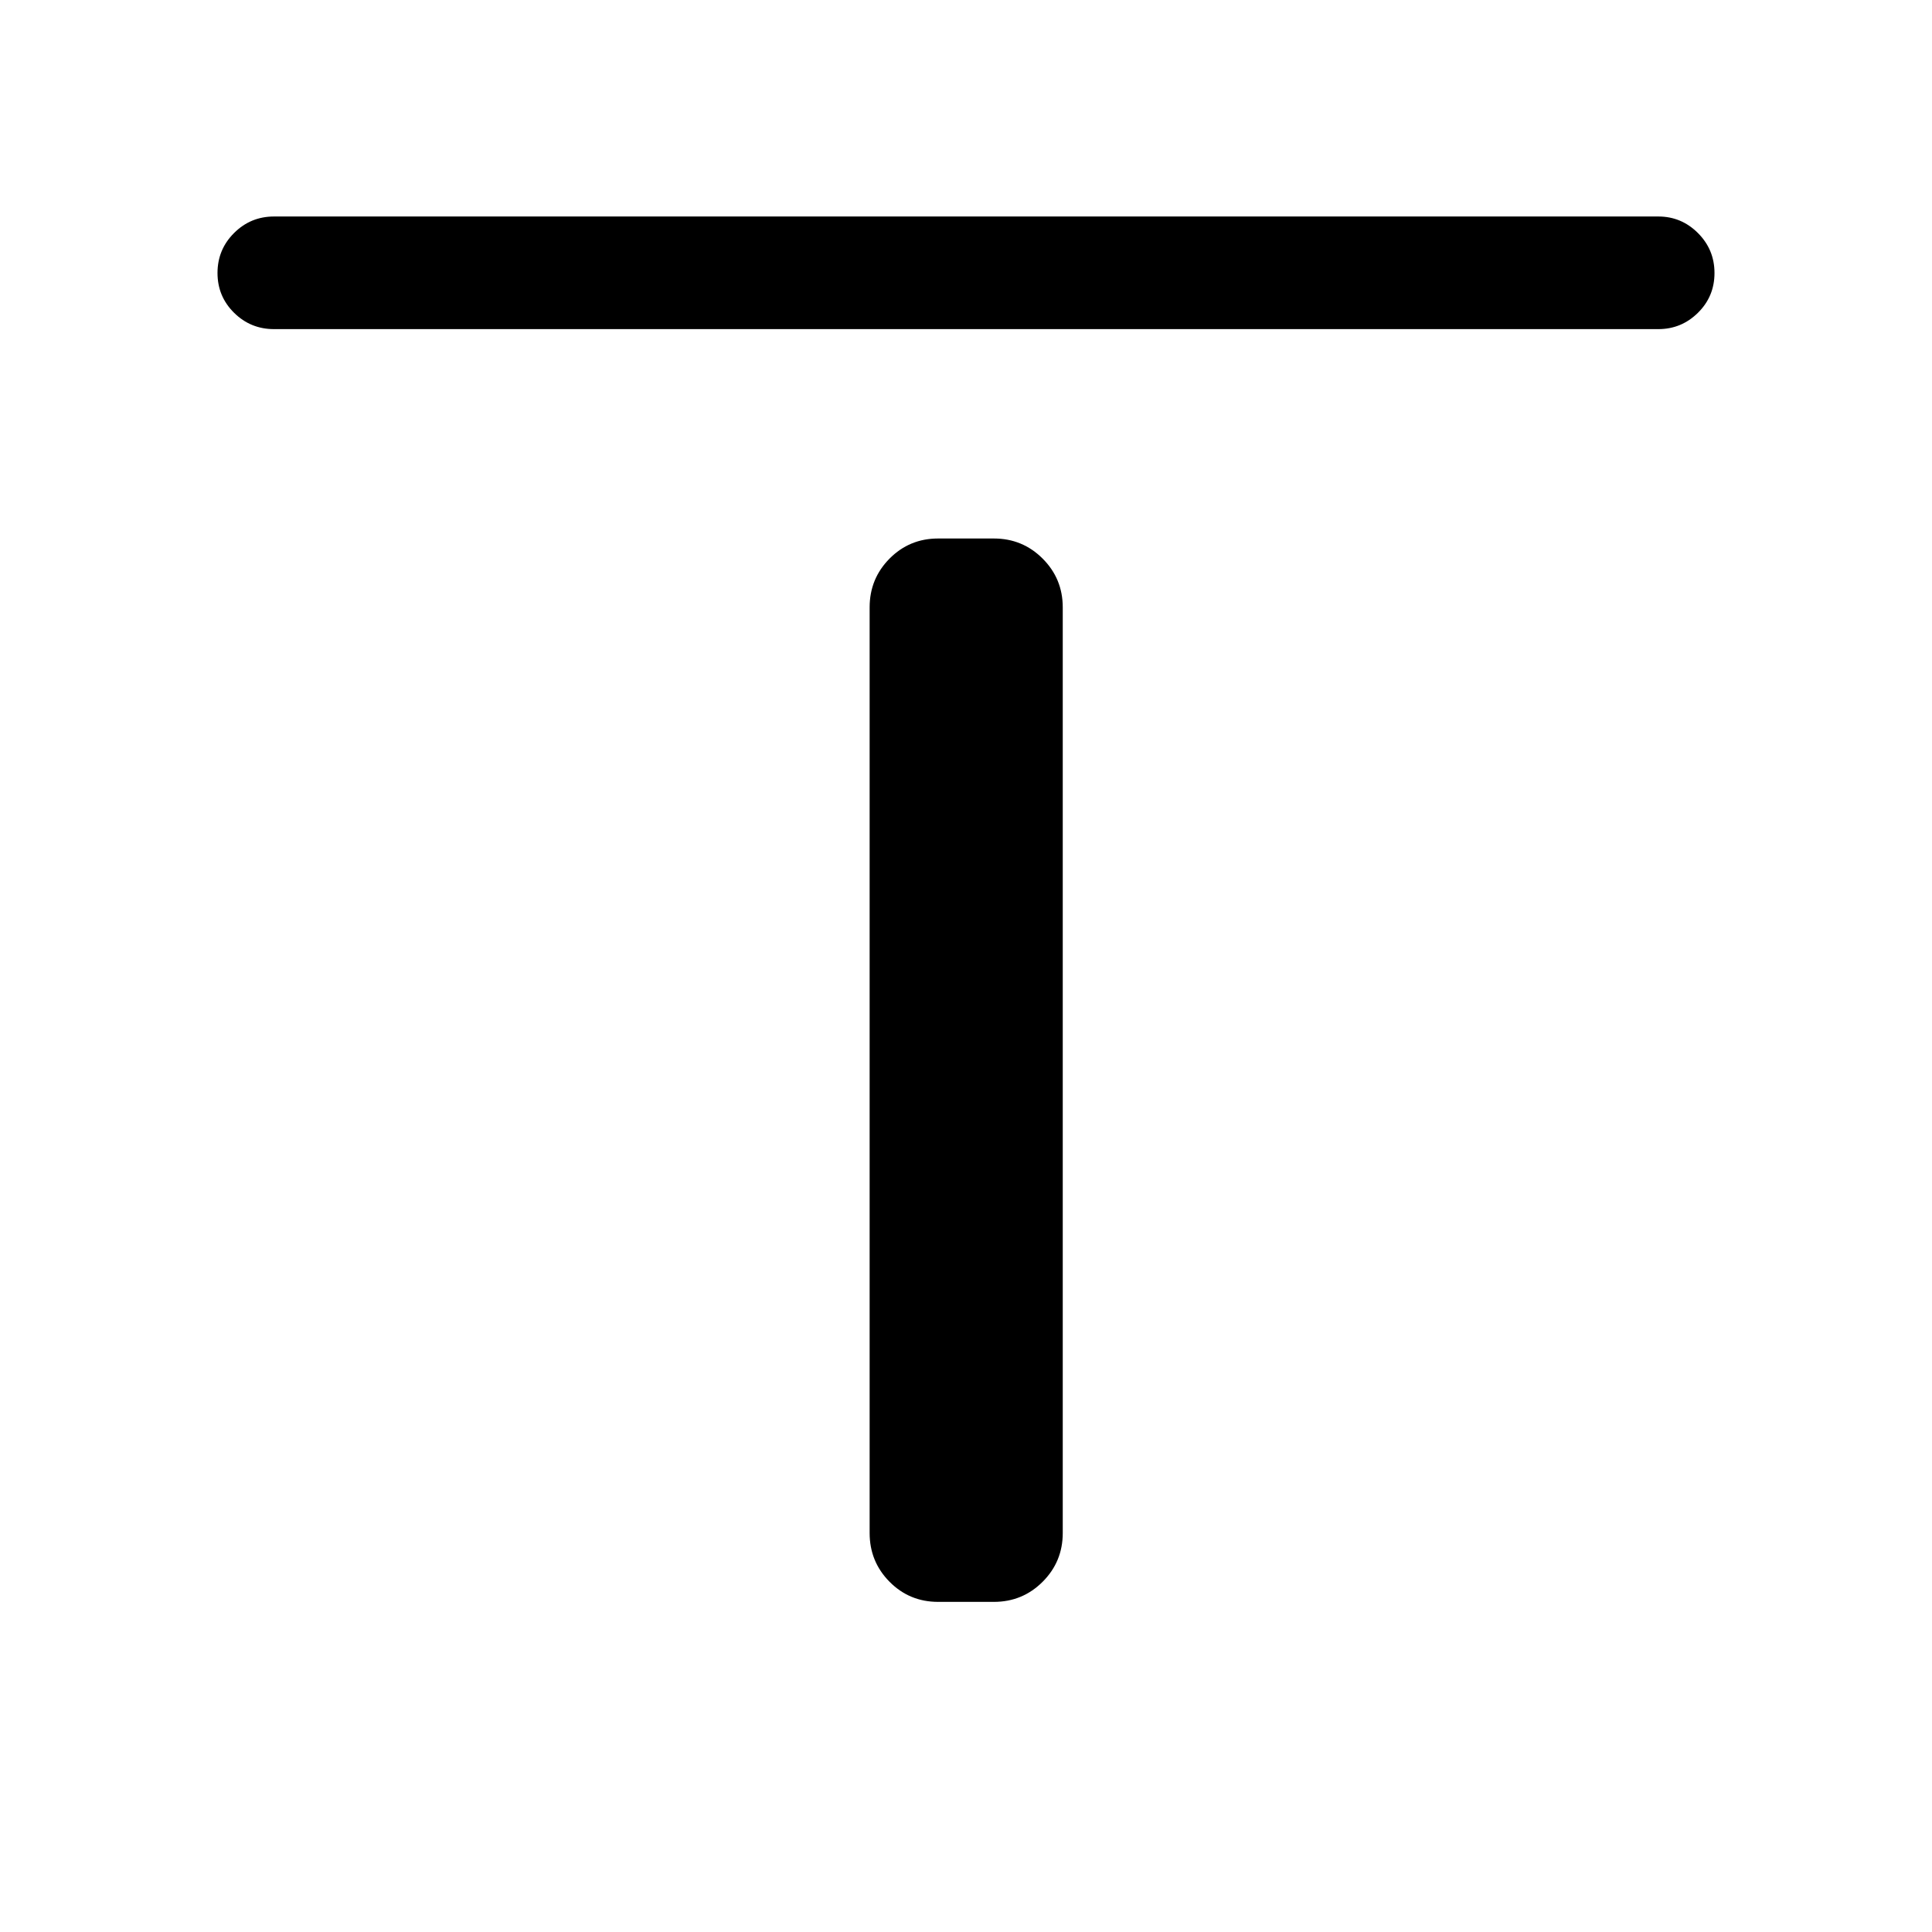 <svg xmlns="http://www.w3.org/2000/svg" height="24" viewBox="0 96 960 960" width="24"><path d="M136.154 259.538q-11.634 0-19.855-8.128-8.221-8.129-8.221-19.769 0-11.64 8.221-19.851 8.221-8.212 19.855-8.212h687.884q11.442 0 19.663 8.225t8.221 19.865q0 11.64-8.221 19.755-8.221 8.115-19.663 8.115H136.154Zm330 632.424q-14.25 0-24.144-9.991-9.894-9.99-9.894-24.24V397.809q0-14.25 9.894-24.24 9.894-9.991 24.144-9.991h27.692q14.25 0 24.24 9.991 9.99 9.99 9.99 24.24v459.922q0 14.25-9.99 24.24-9.99 9.991-24.24 9.991h-27.692Z"/></svg>